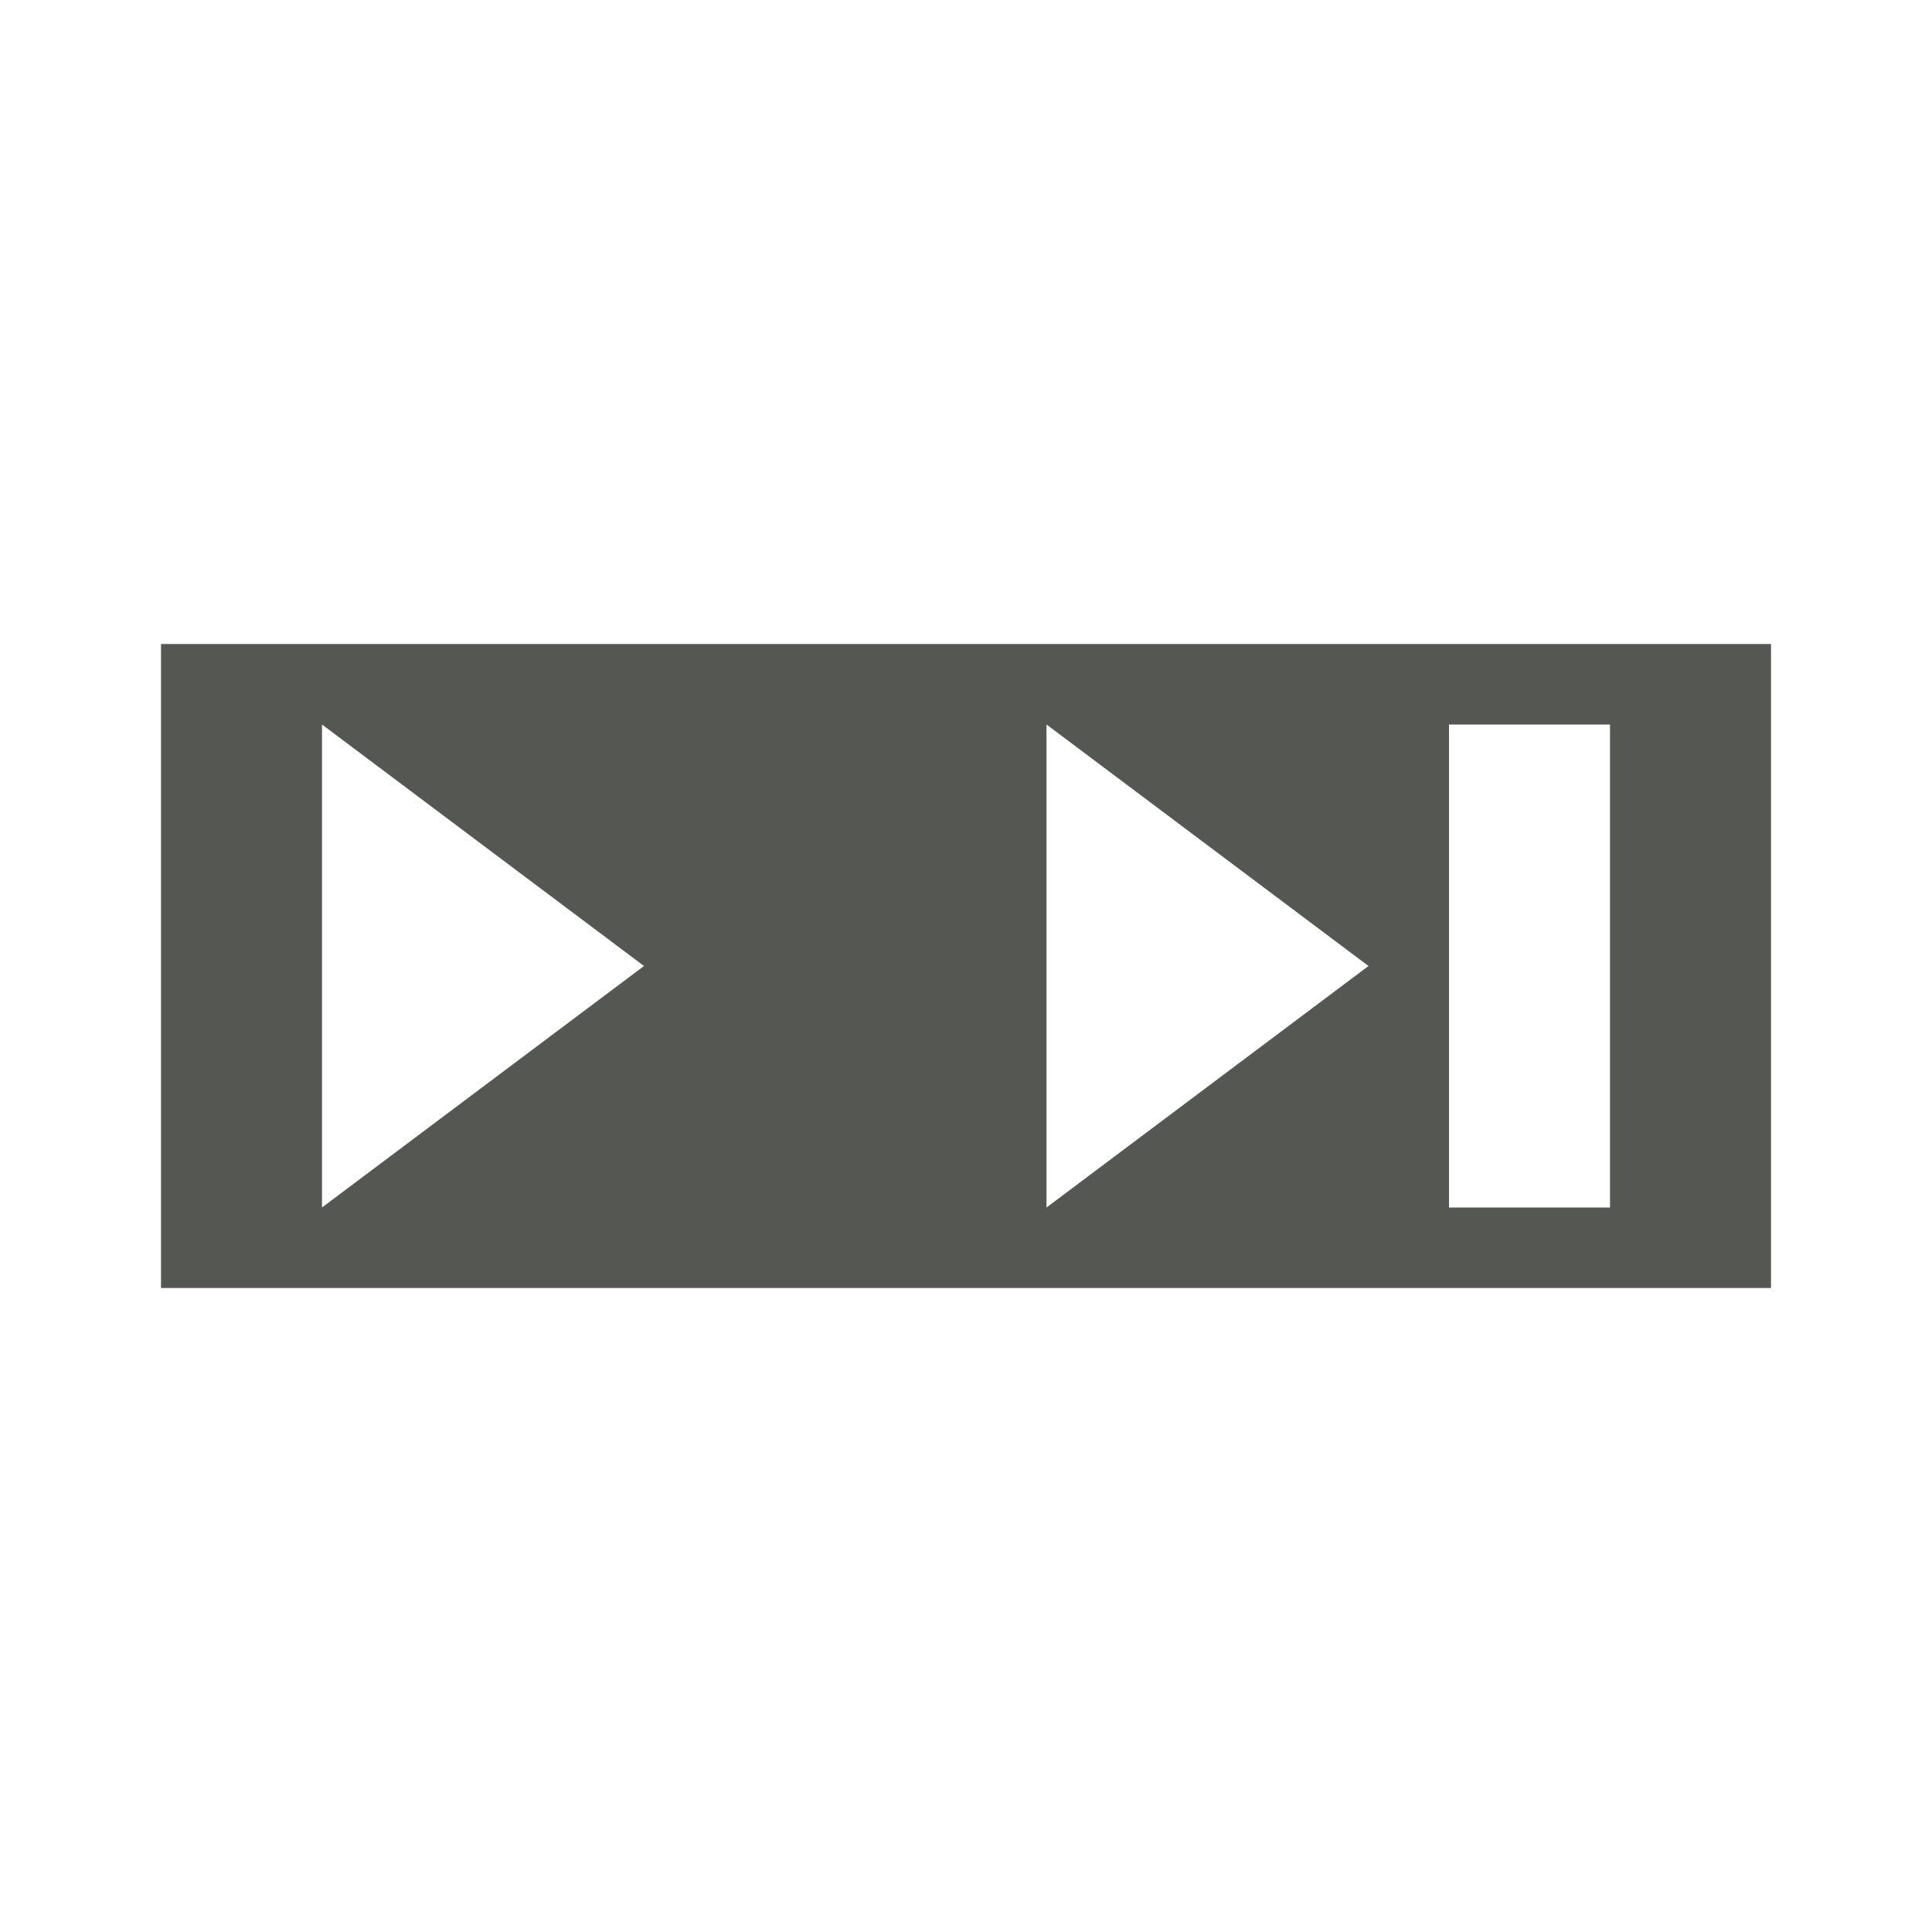 <svg xmlns="http://www.w3.org/2000/svg" viewBox="0 0 24 24">
  <path
     style="fill:#555753"
     d="M 2 8 L 2 16 L 22 16 L 22 8 L 2 8 z M 4 9 L 8 12 L 4 15 L 4 9 z M 13 9 L 17 12 L 13 15 L 13 9 z M 18 9 L 20 9 L 20 15 L 18 15 L 18 9 z "
     />
</svg>
